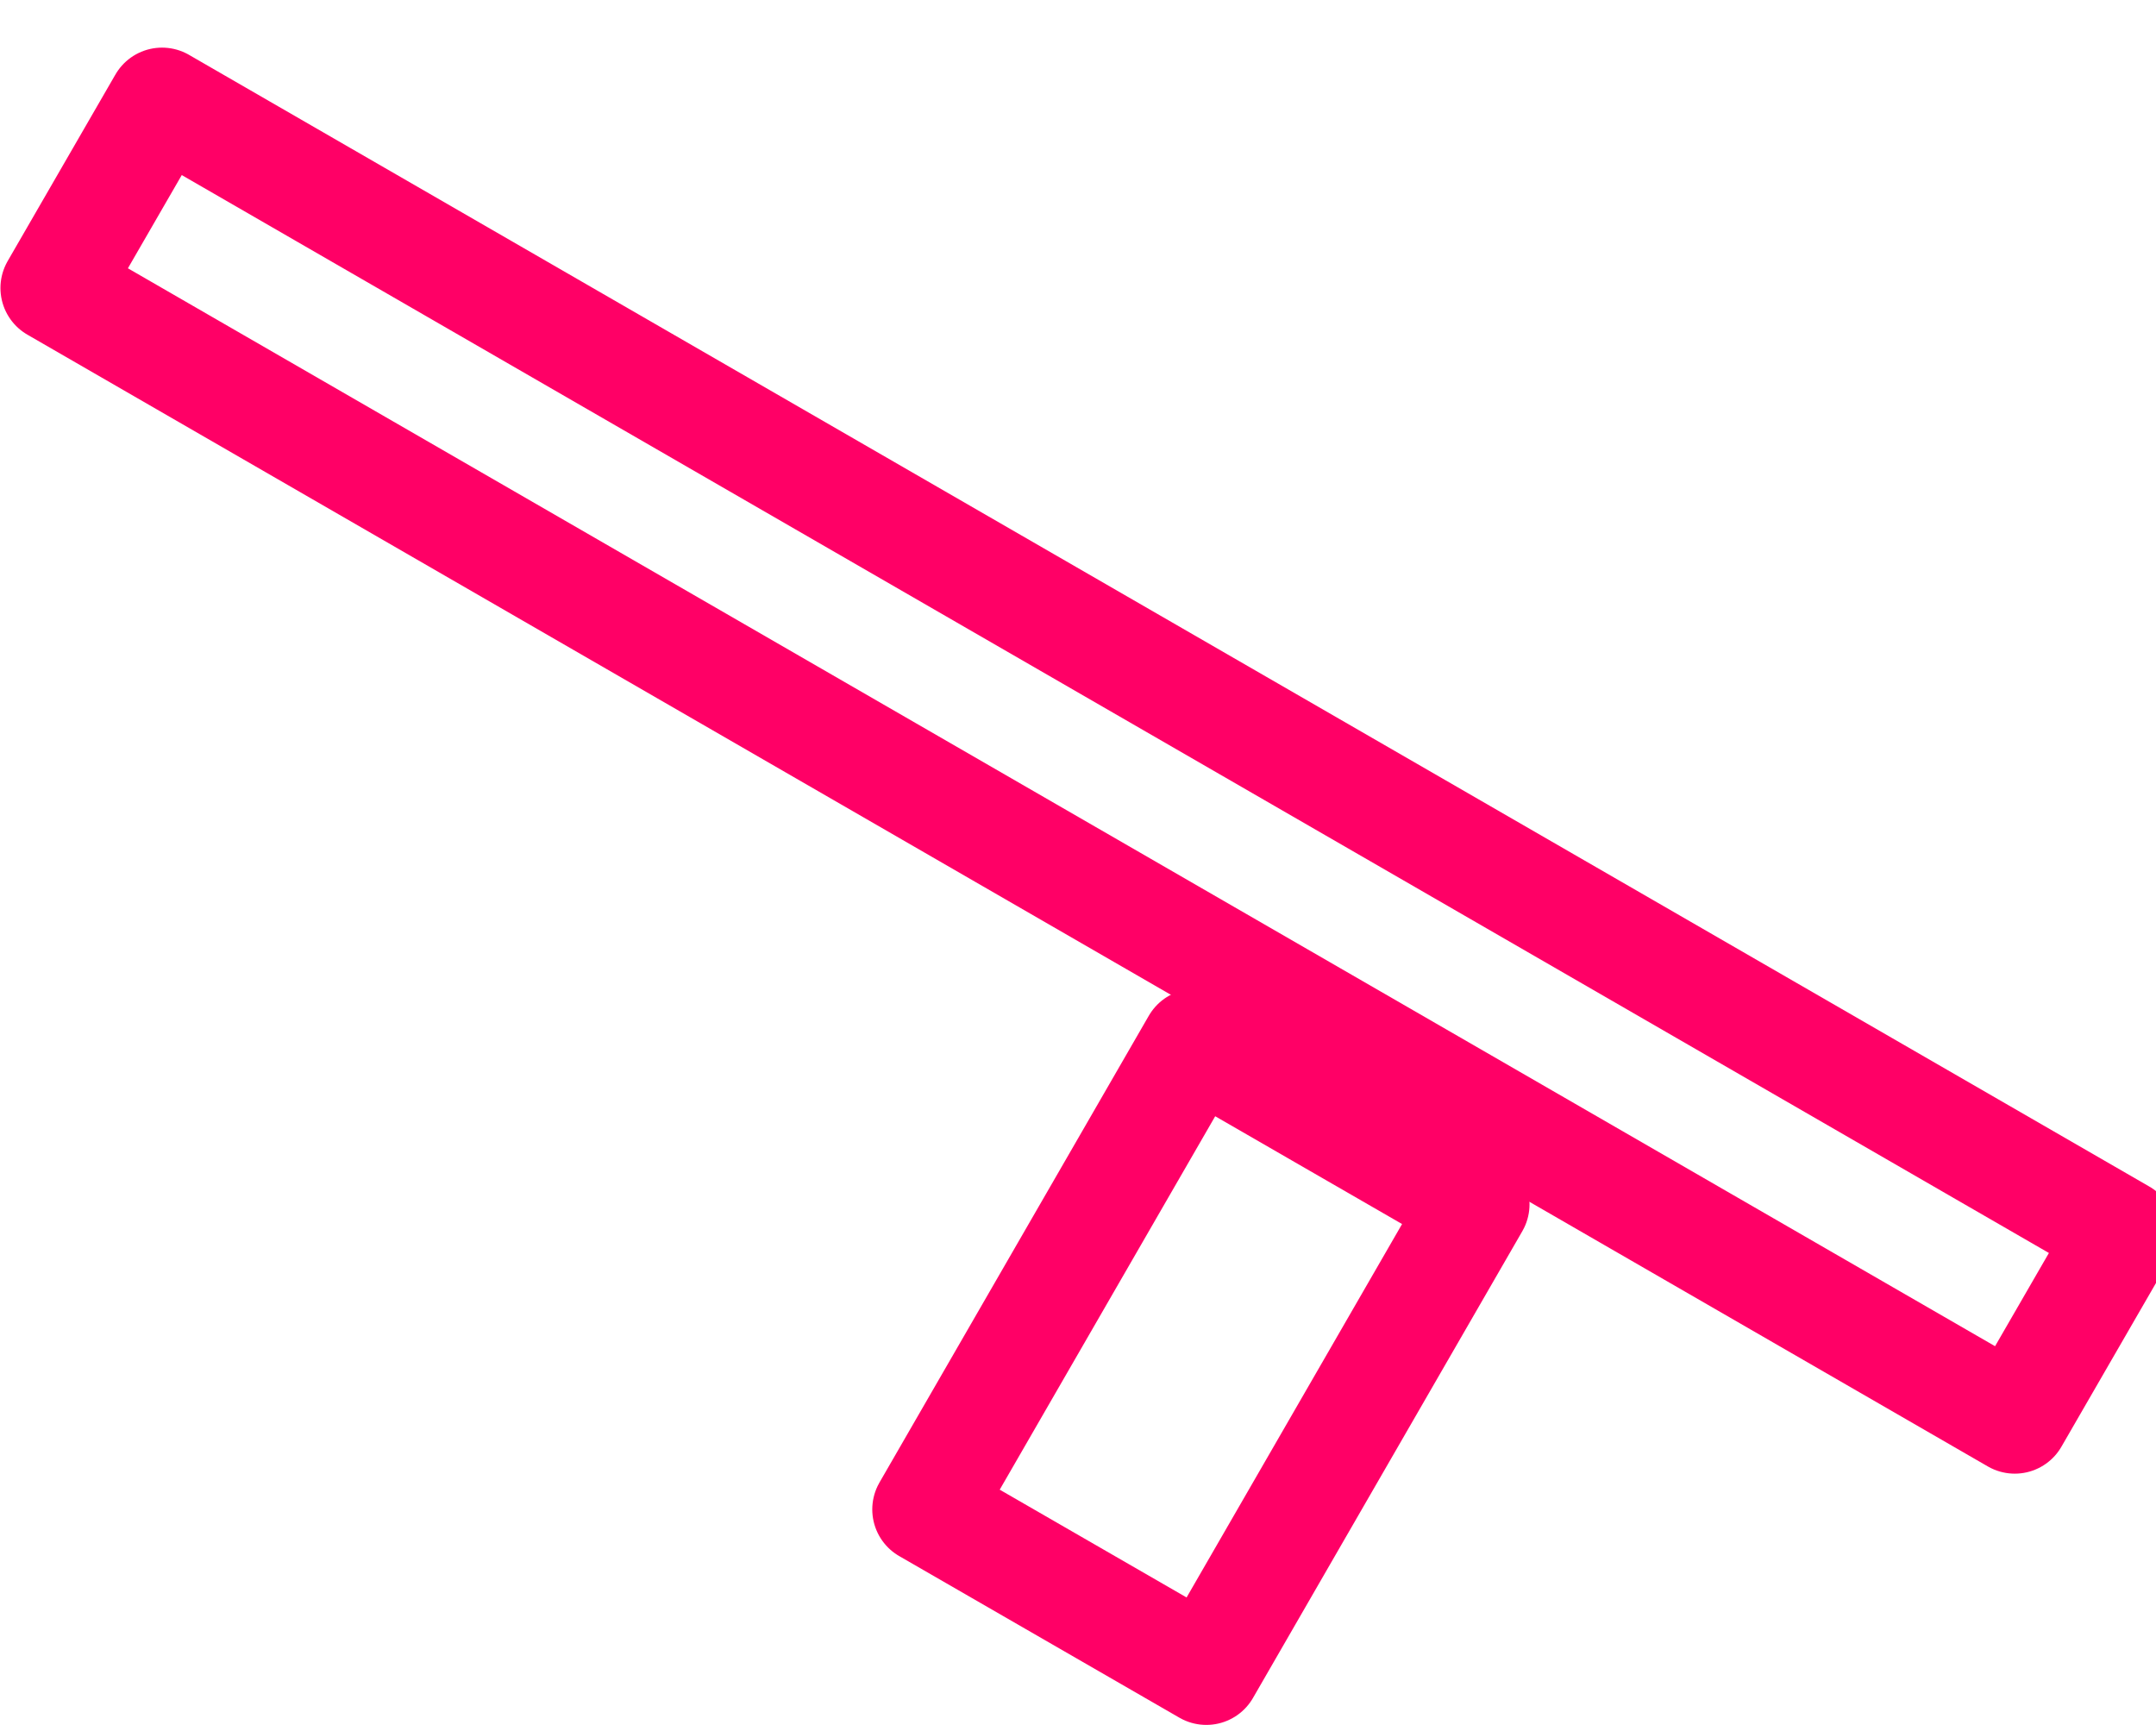 <?xml version="1.0" encoding="UTF-8" standalone="no"?>
<!-- Created with Inkscape (http://www.inkscape.org/) -->

<svg
   xmlns:dc="http://purl.org/dc/elements/1.1/"
   xmlns:cc="http://creativecommons.org/ns#"
   xmlns:rdf="http://www.w3.org/1999/02/22-rdf-syntax-ns#"
   xmlns:svg="http://www.w3.org/2000/svg"
   xmlns="http://www.w3.org/2000/svg"
   xmlns:sodipodi="http://sodipodi.sourceforge.net/DTD/sodipodi-0.dtd"
   xmlns:inkscape="http://www.inkscape.org/namespaces/inkscape"
   width="20"
   height="16"
   viewBox="0 0 4.763 3.81"
   version="1.1"
   id="svg8"
   inkscape:version="0.92.2 (5c3e80d, 2017-08-06)"
   sodipodi:docname="PlateLeft.svg"
   inkscape:export-filename=".\PlateLeft.png"
   inkscape:export-xdpi="192"
   inkscape:export-ydpi="192">
  <defs
     id="defs2" />
  <sodipodi:namedview
     id="base"
     pagecolor="#ffffff"
     bordercolor="#666666"
     borderopacity="1.0"
     inkscape:pageopacity="0.0"
     inkscape:pageshadow="2"
     inkscape:zoom="16"
     inkscape:cx="-0.42309378"
     inkscape:cy="-0.17382443"
     inkscape:document-units="mm"
     inkscape:current-layer="layer1"
     showgrid="true"
     fit-margin-top="0"
     fit-margin-left="0"
     fit-margin-right="0"
     fit-margin-bottom="0"
     inkscape:window-width="1427"
     inkscape:window-height="1041"
     inkscape:window-x="483"
     inkscape:window-y="0"
     inkscape:window-maximized="0"
     units="px"
     inkscape:pagecheckerboard="true">
    <inkscape:grid
       type="xygrid"
       id="grid837"
       empspacing="4"
       originx="2.069"
       originy="-0.767" />
  </sodipodi:namedview>
  <g
     inkscape:label="Layer 1"
     inkscape:groupmode="layer"
     id="layer1"
     transform="translate(-108.007,-160.713)">
    <path
       style="fill:none;stroke:#ff0066;stroke-width:0.238;stroke-linecap:butt;stroke-linejoin:round;stroke-miterlimit:4;stroke-dasharray:none;stroke-opacity:1"
       d="m 110.053,164.047 0.595,-1.031 0.619,0.357 v 0 l -0.595,1.031 z"
       id="path822"
       inkscape:connector-curvature="0" />
    <path
       style="fill:none;stroke:#ff0066;stroke-width:0.238;stroke-linecap:butt;stroke-linejoin:round;stroke-miterlimit:4;stroke-dasharray:none;stroke-opacity:1"
       d="m 108.127,161.349 4.331,2.5 0.238,-0.412 -4.331,-2.5 z"
       id="path843"
       inkscape:connector-curvature="0"
       sodipodi:nodetypes="ccccc" />
  </g>
</svg>
